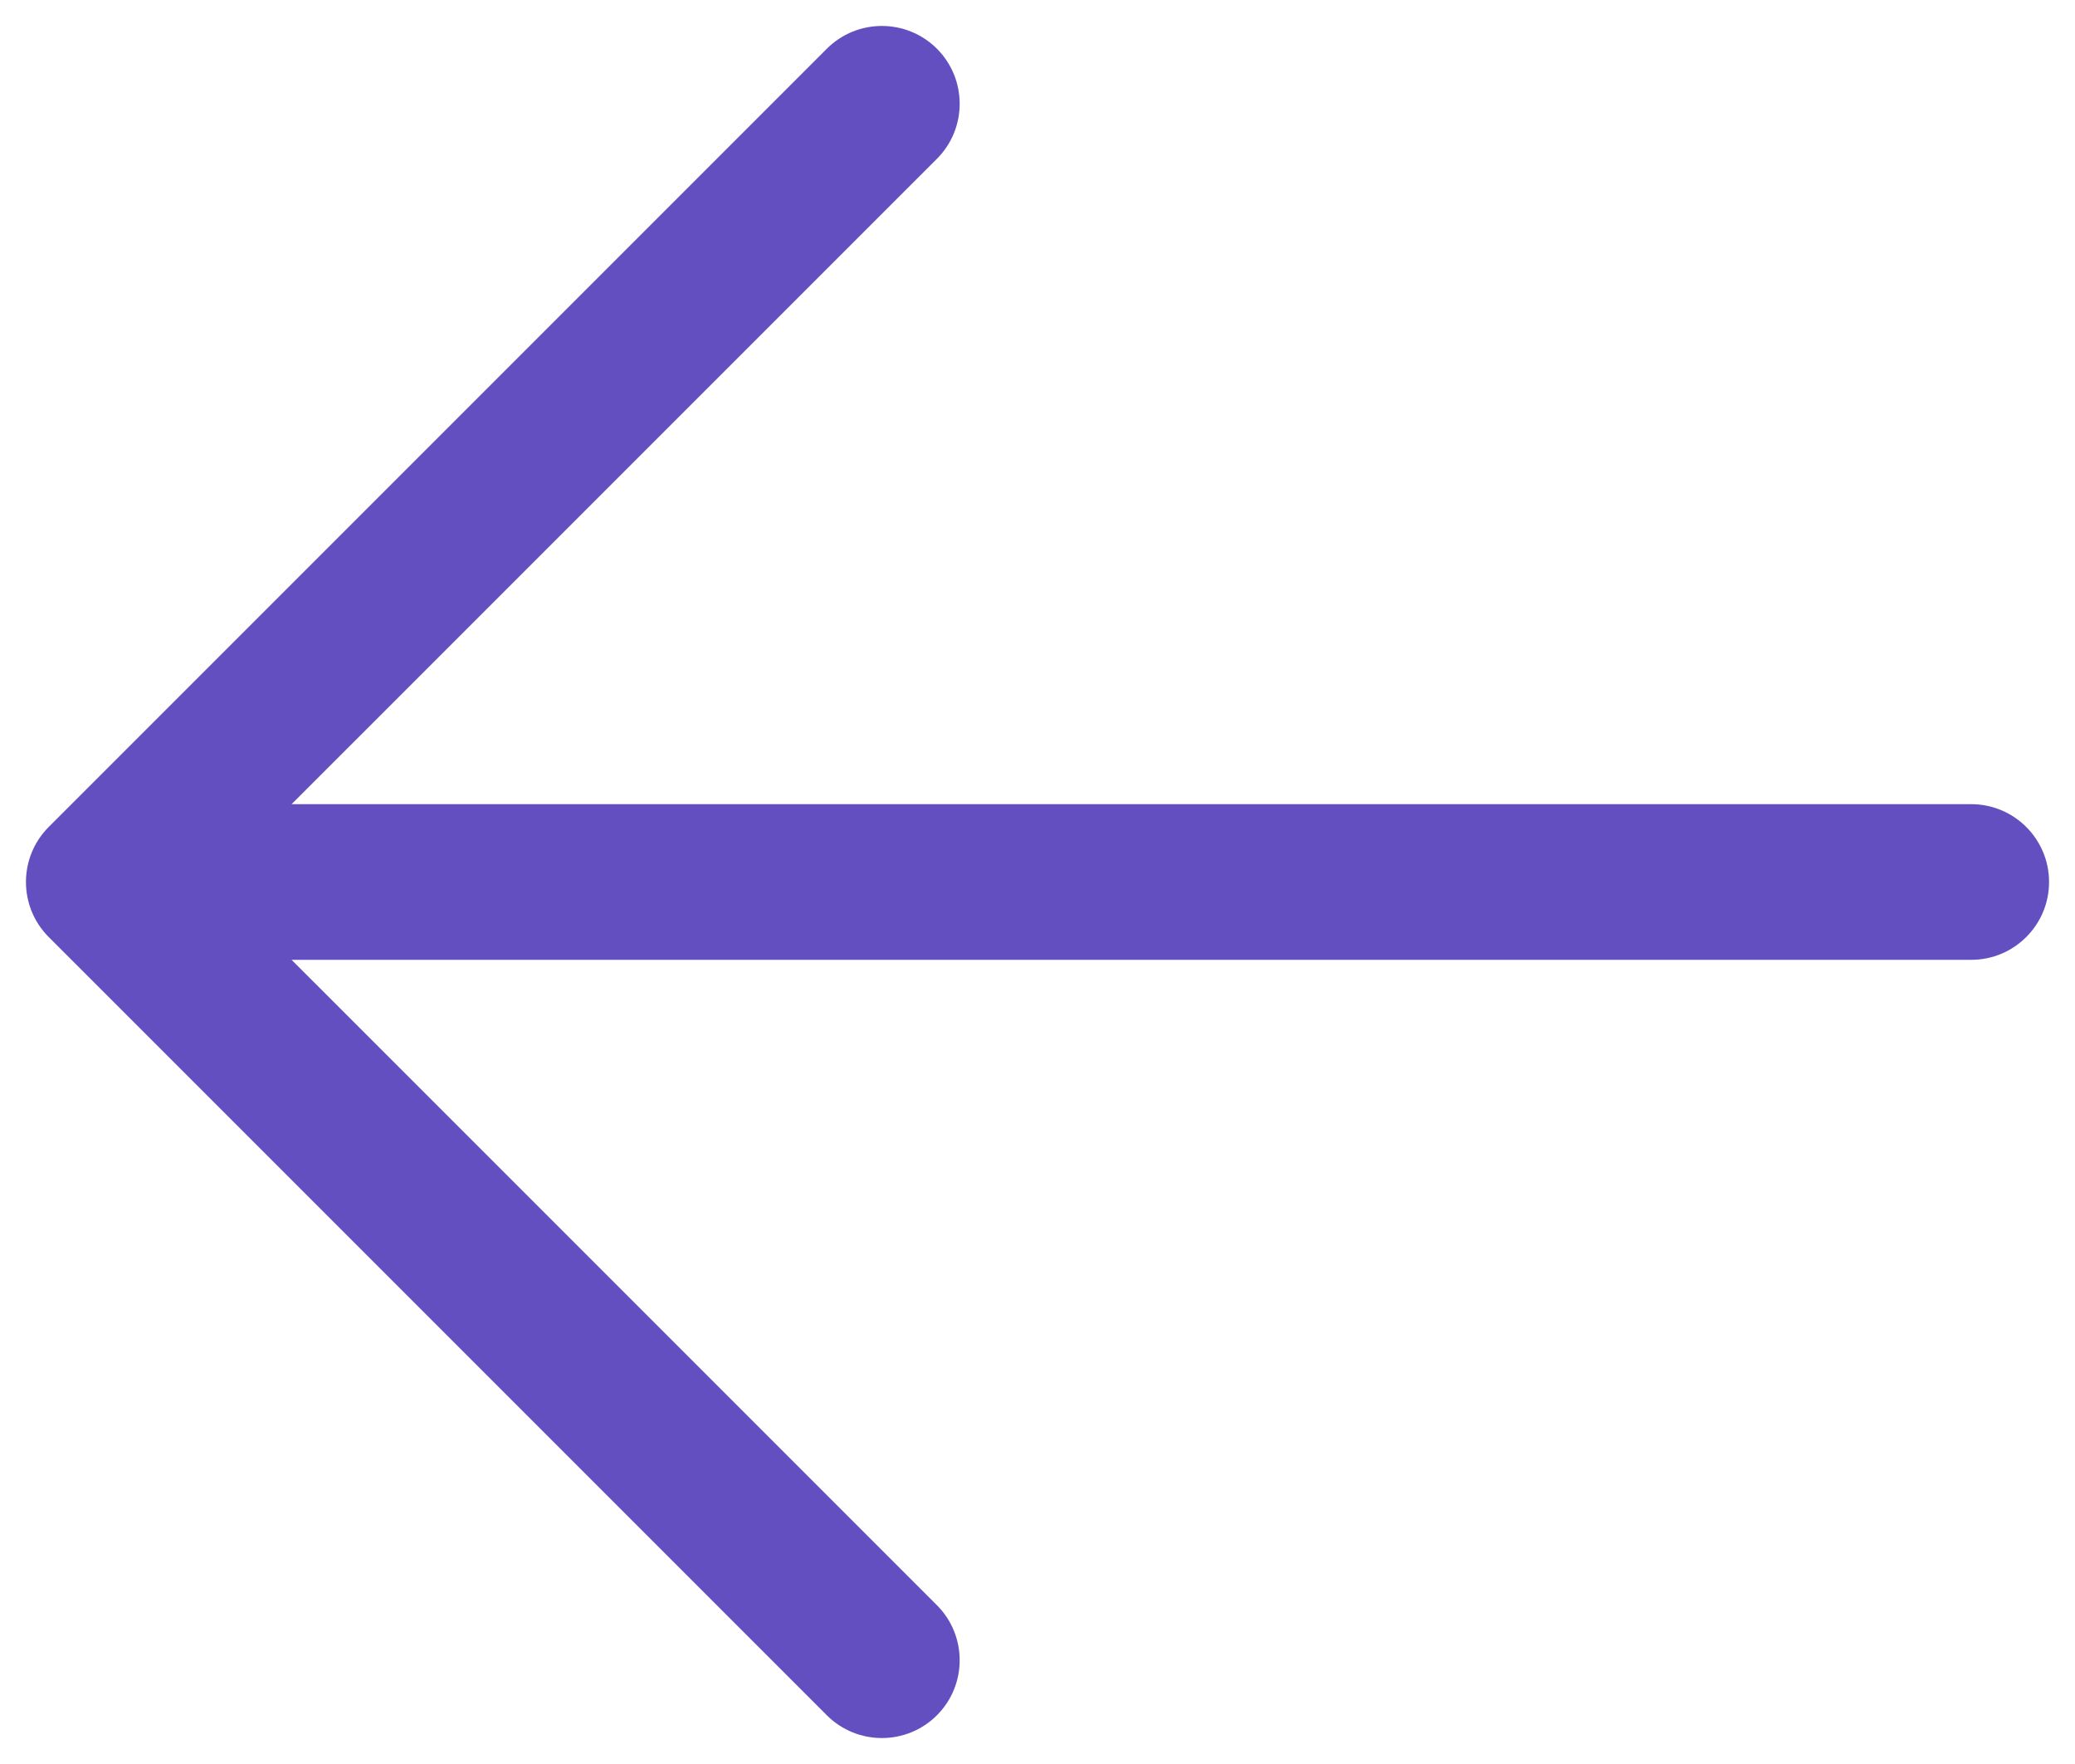 <svg width="40" height="34" viewBox="0 0 40 34" fill="none" xmlns="http://www.w3.org/2000/svg">
<path fill-rule="evenodd" clip-rule="evenodd" d="M18.061 0.939C18.646 1.525 18.646 2.475 18.061 3.061L5.621 15.5H38C38.828 15.5 39.5 16.172 39.5 17C39.5 17.828 38.828 18.5 38 18.5H5.621L18.061 30.939C18.646 31.525 18.646 32.475 18.061 33.061C17.475 33.646 16.525 33.646 15.939 33.061L0.939 18.061C0.354 17.475 0.354 16.525 0.939 15.939L15.939 0.939C16.525 0.354 17.475 0.354 18.061 0.939Z" fill="#644FC1"/>
</svg>
